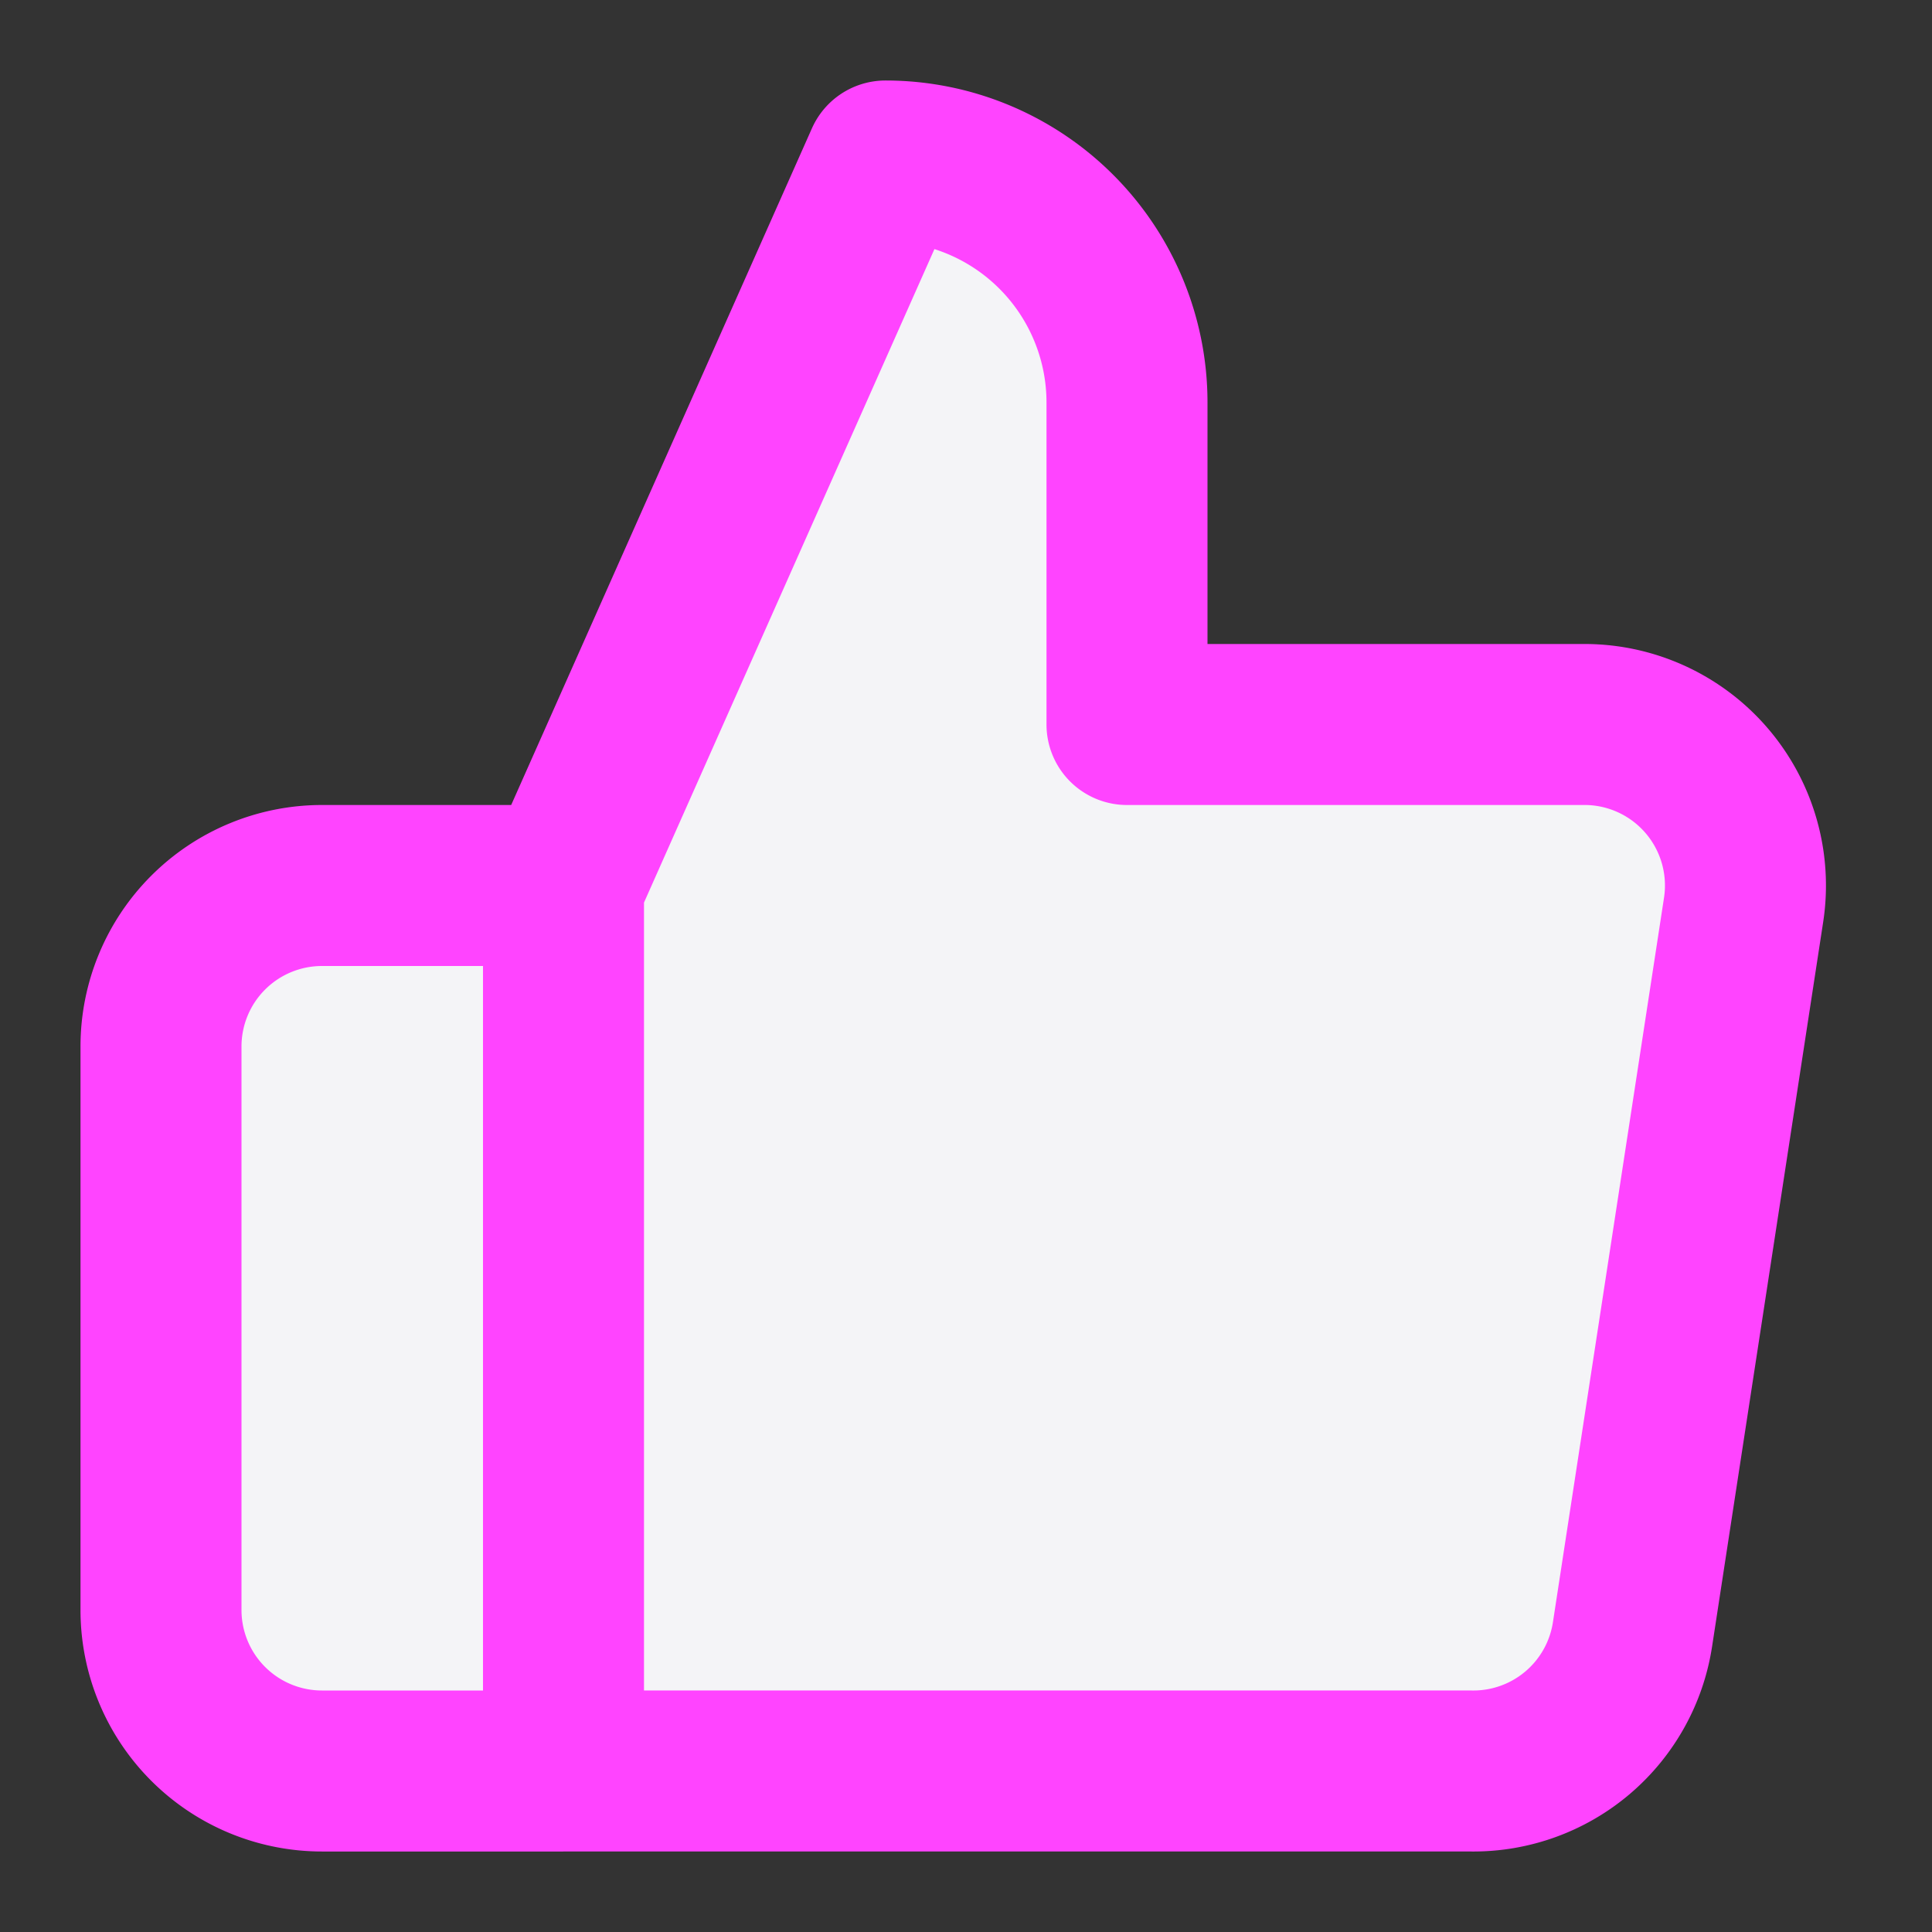 <svg fill="#f4f4f7" height="60" stroke="#f4f47" stroke-linecap="round" stroke-linejoin="round" stroke-width="2" viewBox="0 0 24 24" width="60" xmlns="http://www.w3.org/2000/svg"><rect x="0" y="0" width="24" height="24" fill="#333333" stroke="none"/><path d="m14 9v-4a3 3 0 0 0 -3-3l-4 9v11h11.28a2 2 0 0 0 2-1.7l1.38-9a2 2 0 0 0 -2-2.3zm-7 13h-3a2 2 0 0 1 -2-2v-7a2 2 0 0 1 2-2h3"/></svg>